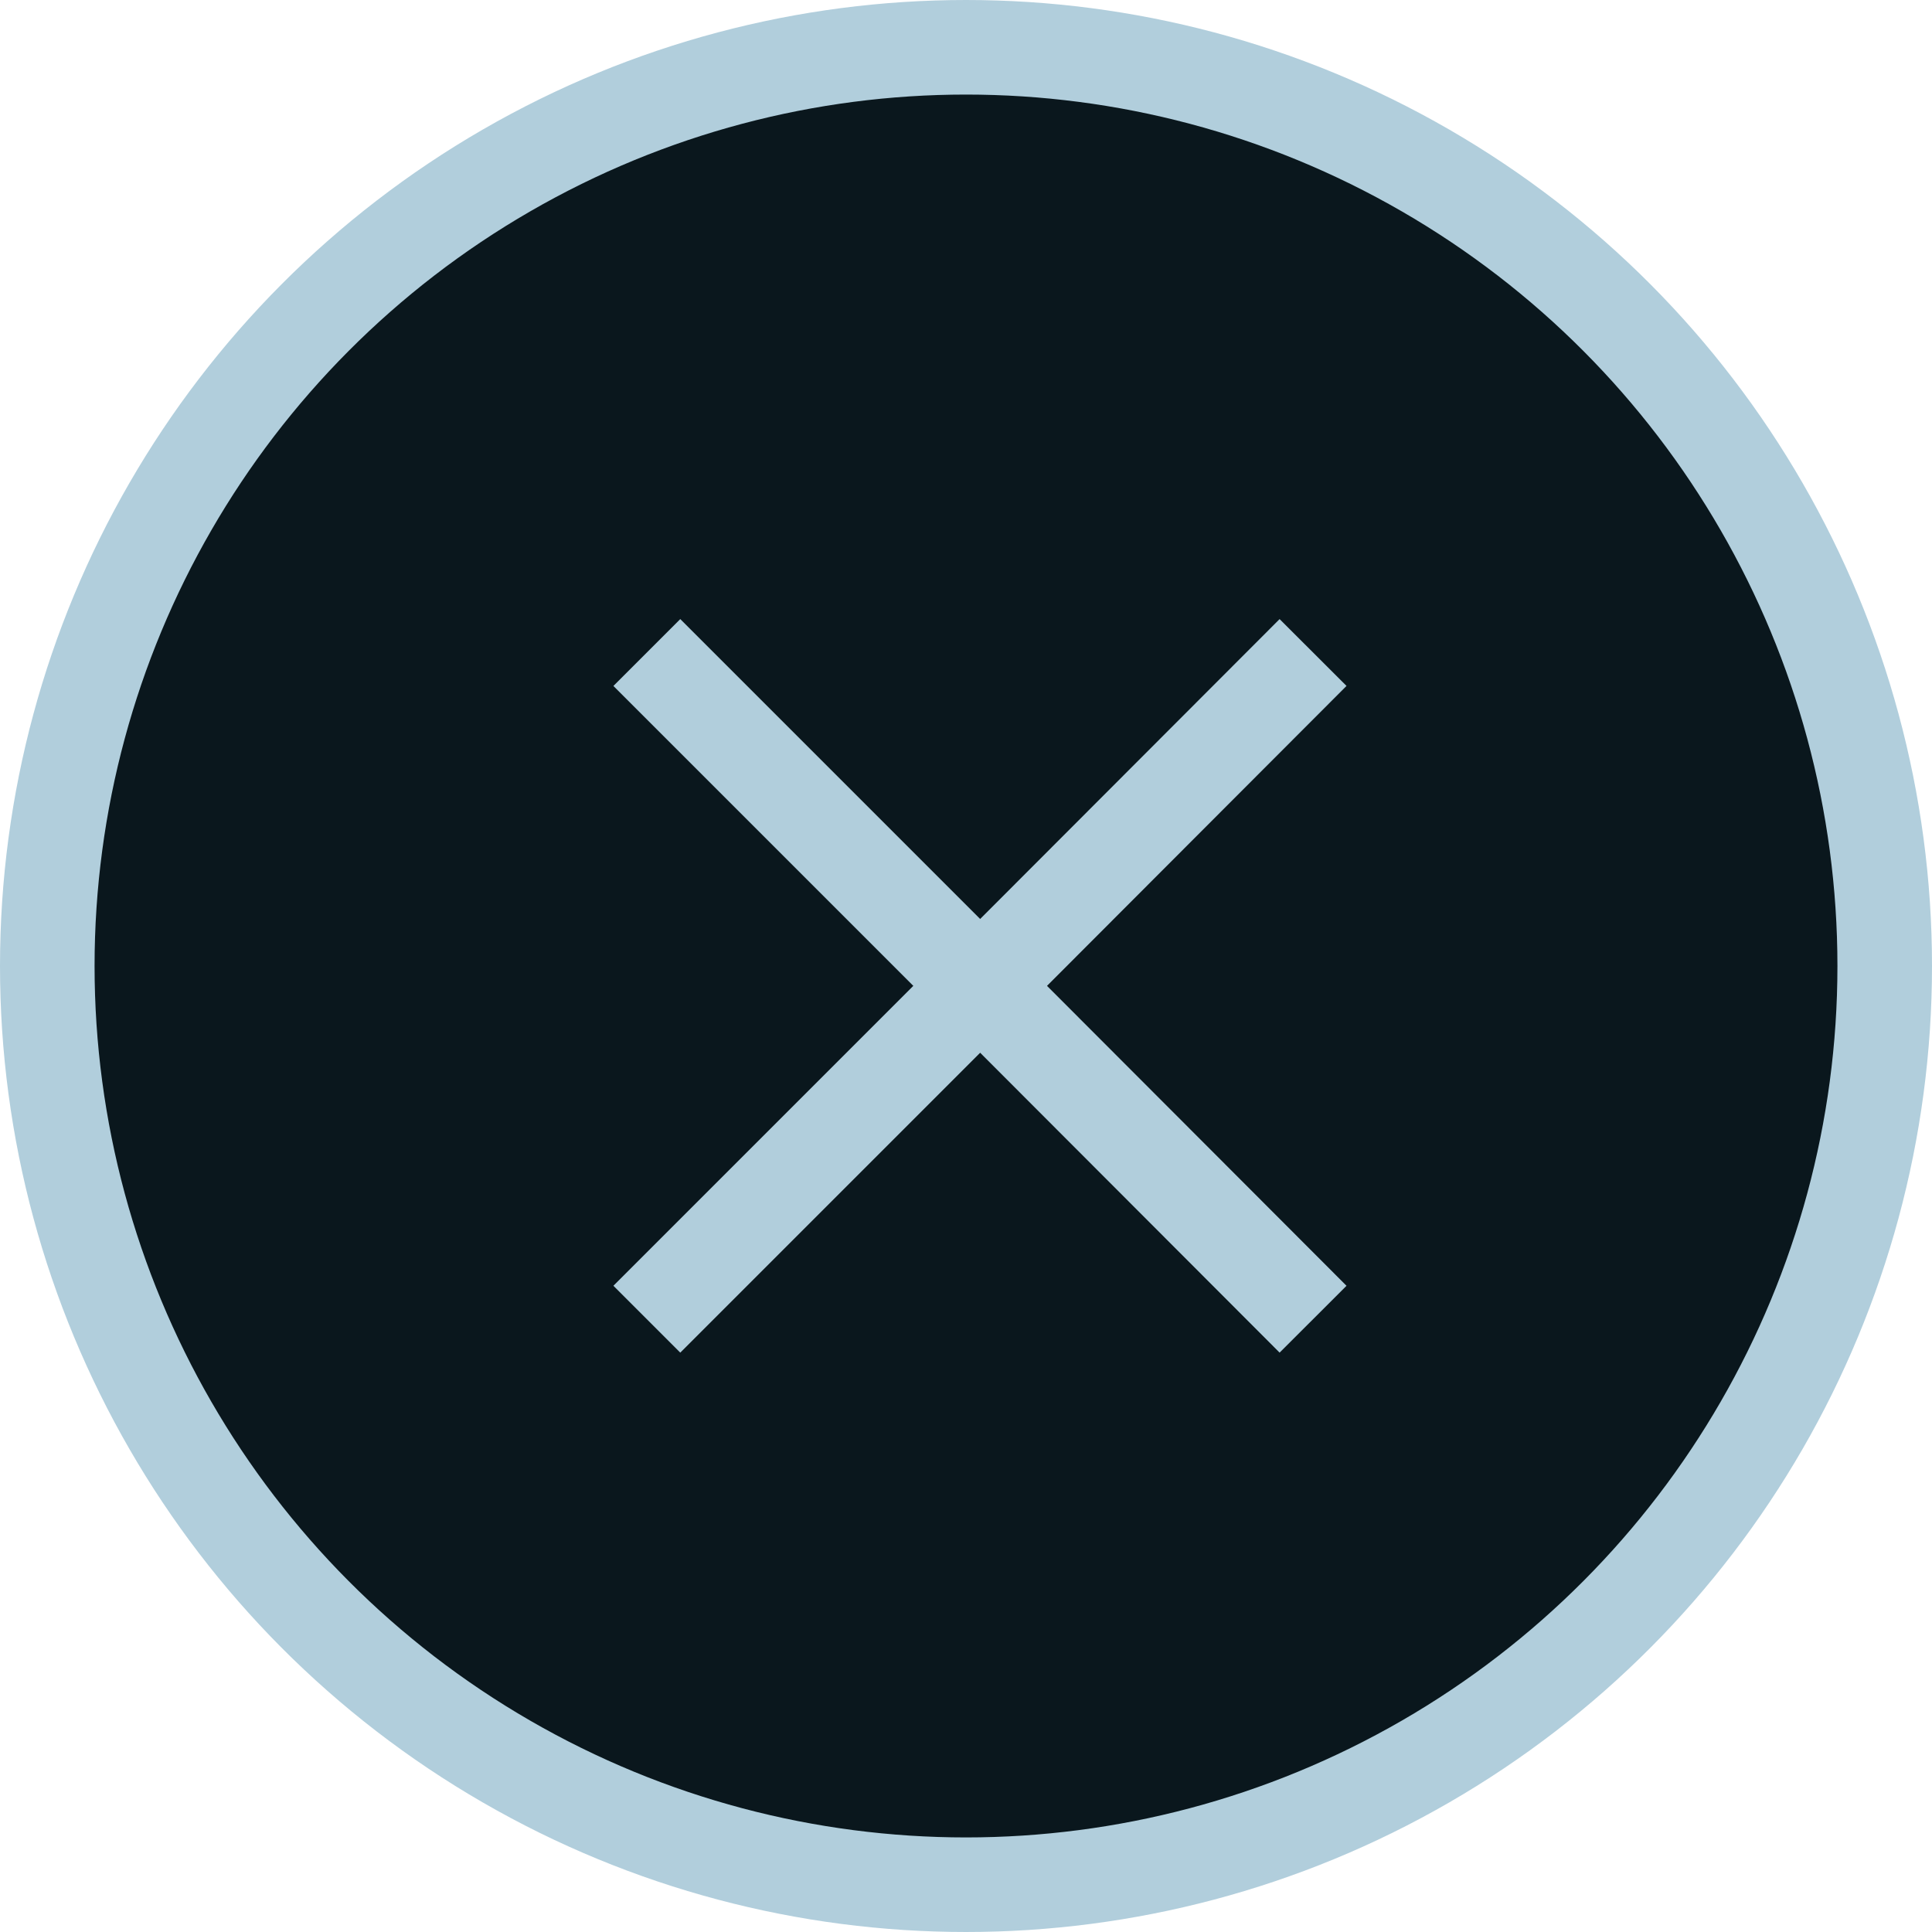 <svg xmlns="http://www.w3.org/2000/svg" viewBox="0 0 40.86 40.86"><defs><style>.cls-1{fill:#0a171d;}.cls-1,.cls-2{stroke:#b1cedc;stroke-miterlimit:10;stroke-width:2px;}.cls-2{fill:none;}</style></defs><title>x</title><g id="圖層_2" data-name="圖層 2"><g id="圖層_3" data-name="圖層 3"><circle class="cls-1" cx="20.43" cy="20.43" r="19.43"/><polyline class="cls-2" points="27.77 27.9 20.73 20.85 27.77 13.8"/><polyline class="cls-2" points="13.68 27.9 20.73 20.85 13.68 13.8"/></g></g></svg>